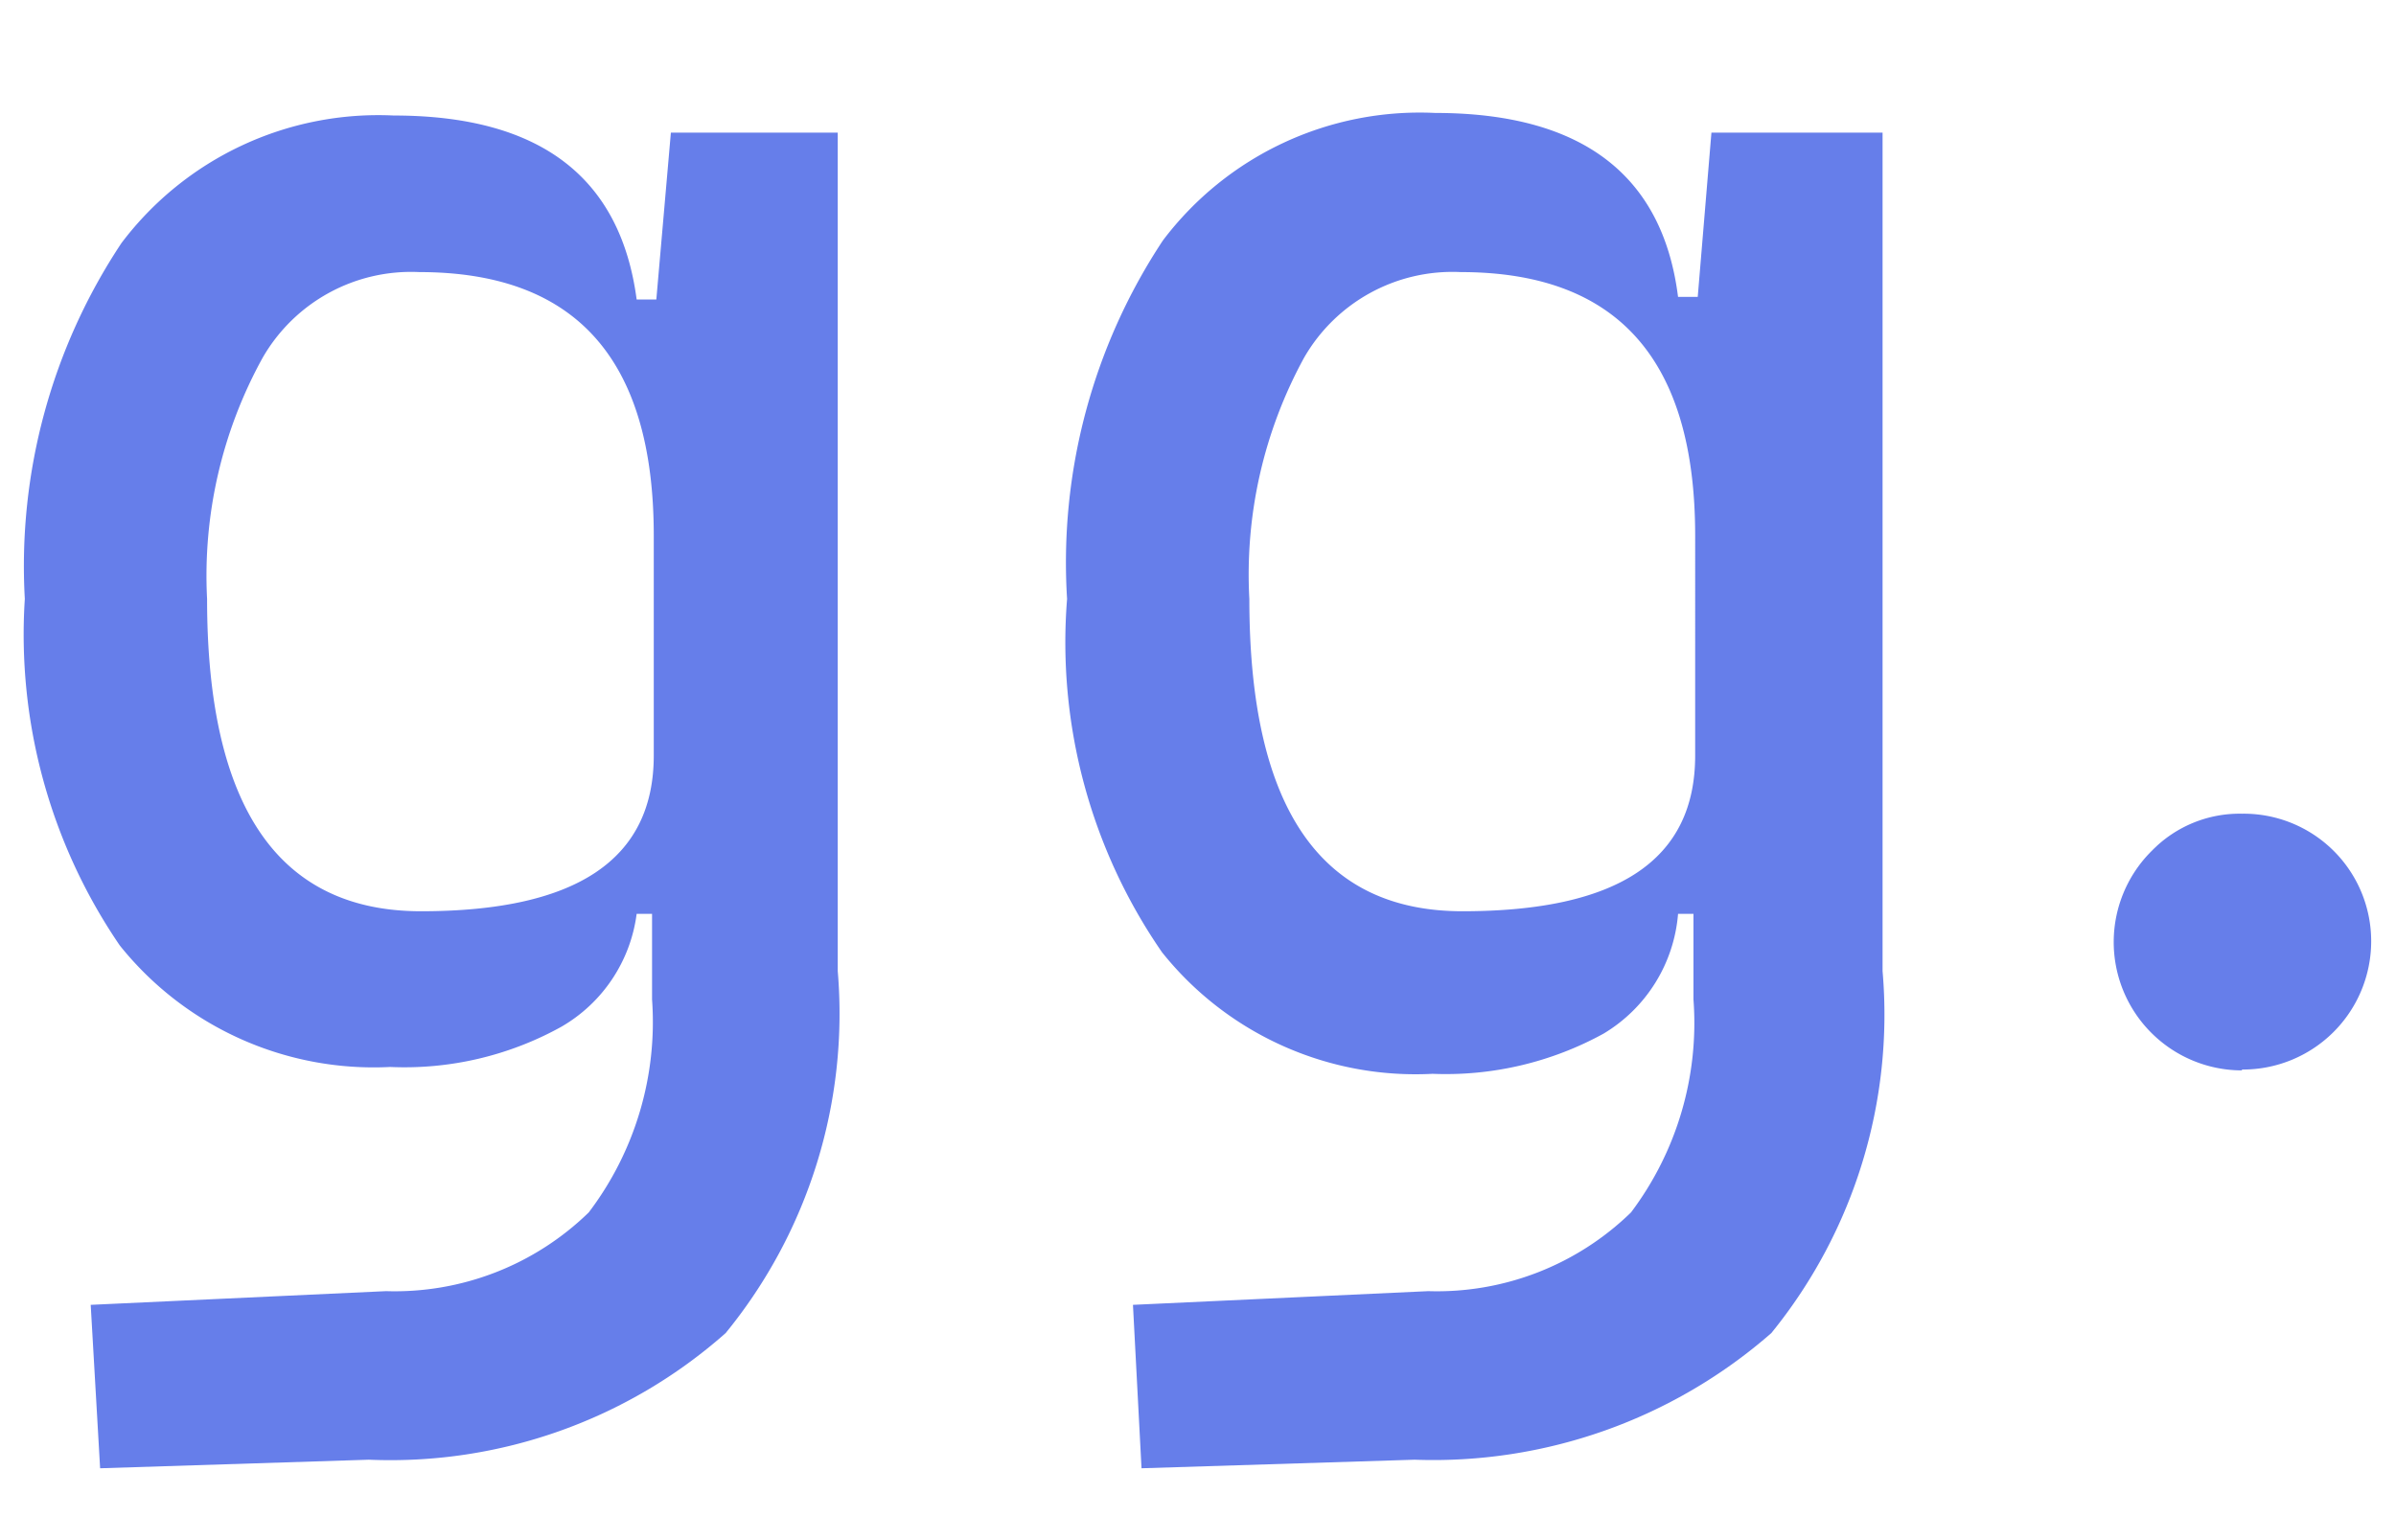<svg id="Laag_1" data-name="Laag 1" xmlns="http://www.w3.org/2000/svg" viewBox="0 0 28 18"><defs><style>.cls-1{fill:#667eea;}</style></defs><title>Tekengebied 1</title><path class="cls-1" d="M1.17,17.16l-.11-1.91,3.45-.16a3.25,3.25,0,0,0,2.37-.92,3.68,3.68,0,0,0,.74-2.49v-1H7.44A1.79,1.79,0,0,1,6.56,12a3.78,3.78,0,0,1-2,.47,3.8,3.8,0,0,1-3.16-1.42A6.44,6.44,0,0,1,.29,7,6.82,6.82,0,0,1,1.42,2.84,3.76,3.76,0,0,1,4.6,1.35c1.71,0,2.65.72,2.84,2.15h.23l.17-1.95H9.79v9.8a5.9,5.9,0,0,1-1.31,4.23,5.91,5.91,0,0,1-4.17,1.48ZM2.42,7c0,2.44.84,3.65,2.5,3.65,1.81,0,2.72-.6,2.72-1.82V6.26c0-2.06-.91-3.08-2.74-3.08a2,2,0,0,0-1.83,1A5.27,5.27,0,0,0,2.42,7Z"/><path class="cls-1" d="M13.34,17.16l-.1-1.91,3.45-.16a3.25,3.25,0,0,0,2.37-.92,3.68,3.68,0,0,0,.73-2.49v-1h-.18a1.8,1.8,0,0,1-.87,1.4,3.83,3.83,0,0,1-2,.47,3.79,3.79,0,0,1-3.16-1.42A6.37,6.37,0,0,1,12.47,7a6.82,6.82,0,0,1,1.12-4.19,3.76,3.76,0,0,1,3.18-1.49c1.71,0,2.66.72,2.84,2.15h.23L20,1.55H22v9.8a5.9,5.9,0,0,1-1.3,4.23,6,6,0,0,1-4.17,1.48ZM14.6,7c0,2.44.83,3.65,2.49,3.65,1.82,0,2.72-.6,2.72-1.82V6.26c0-2.06-.91-3.08-2.74-3.08a2,2,0,0,0-1.83,1A5.28,5.28,0,0,0,14.6,7Z"/><path class="cls-1" d="M26.2,12.51a1.5,1.5,0,0,1-1.05-2.57,1.43,1.43,0,0,1,1.05-.43A1.49,1.49,0,0,1,27.71,11a1.5,1.5,0,0,1-1.51,1.5Z"/></svg>